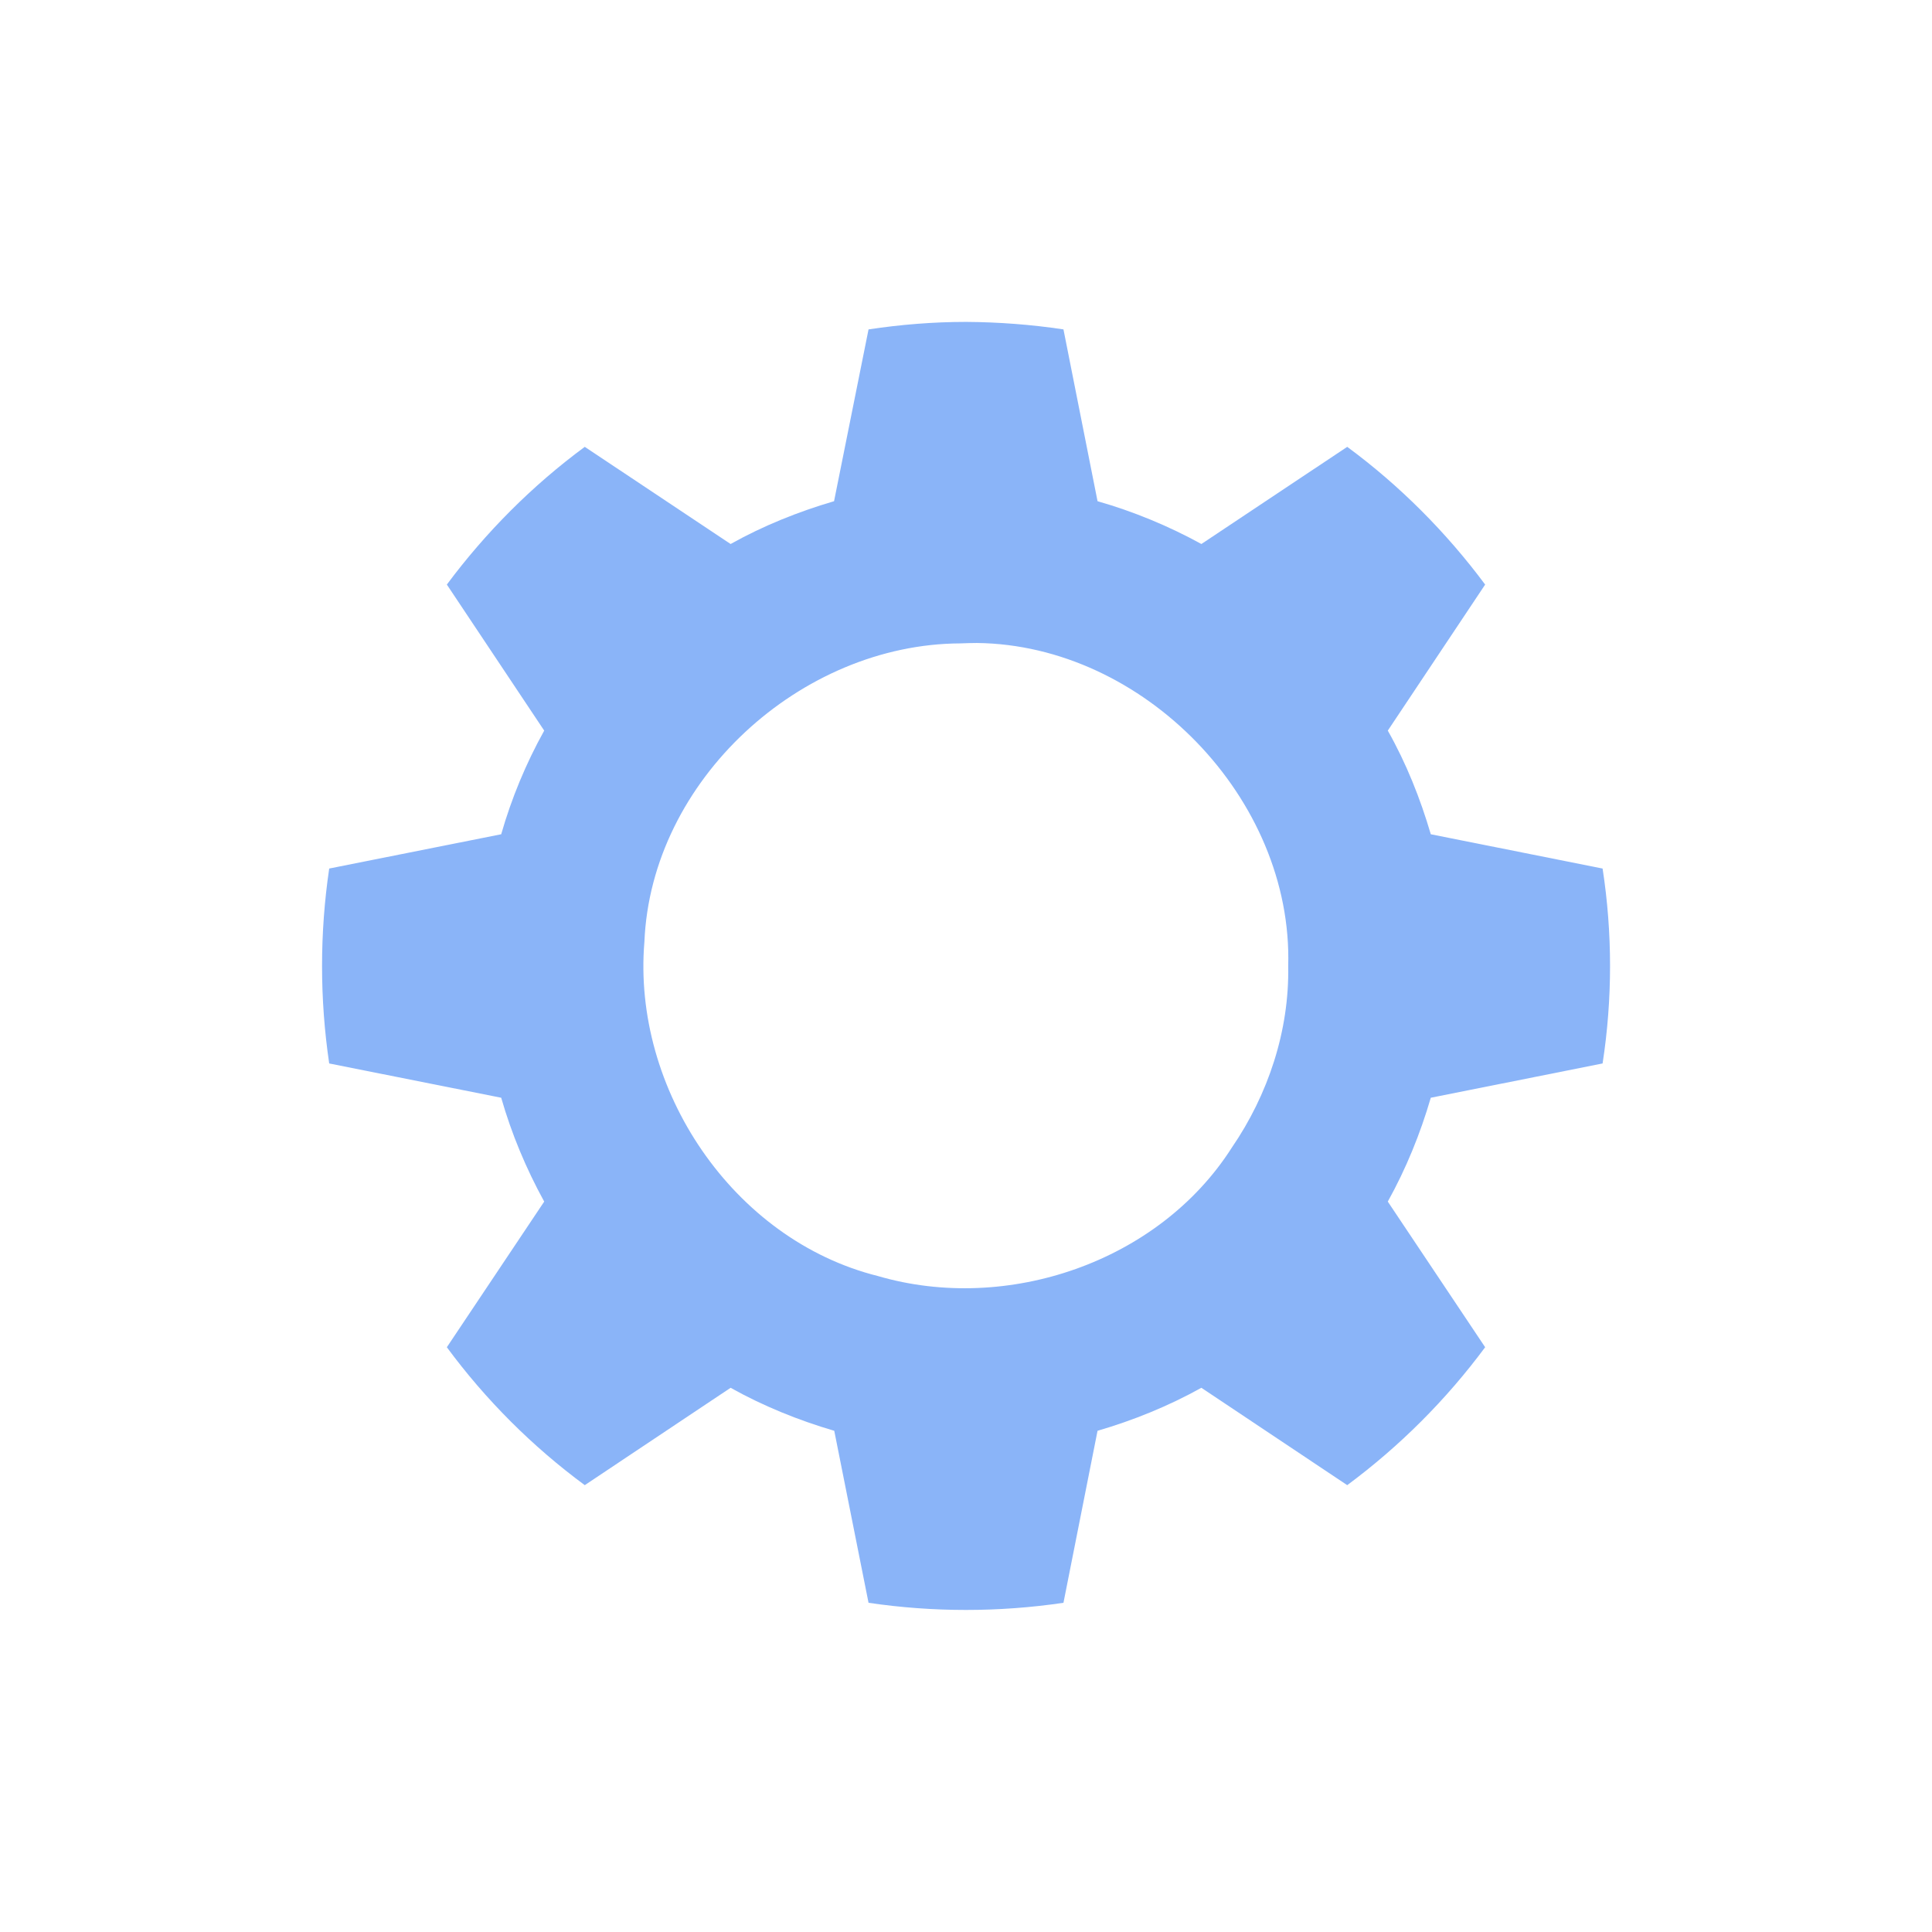 <?xml version="1.0" encoding="UTF-8" standalone="no"?>
<svg
   width="36"
   height="36"
   viewBox="0 0 9.525 9.525"
   version="1.1"
   id="svg8"
   xmlns="http://www.w3.org/2000/svg"
   xmlns:svg="http://www.w3.org/2000/svg"
   xmlns:rdf="http://www.w3.org/1999/02/22-rdf-syntax-ns#"
   xmlns:cc="http://creativecommons.org/ns#"
   xmlns:dc="http://purl.org/dc/elements/1.1/">
  <defs
     id="defs2" />
  <path
     style="fill:none;stroke:none;stroke-width:0;stroke-linecap:round;stroke-linejoin:round;stroke-miterlimit:4;stroke-dasharray:none;stroke-opacity:1"
     d="M 0,9.525 H 9.525 V 0 H 0 Z"
     id="path2" />
  <path
     id="path1"
     style="fill:#8ab4f8;fill-opacity:1;stroke:none;stroke-width:0;stroke-linecap:round;stroke-linejoin:round;stroke-miterlimit:4;stroke-dasharray:none;stroke-opacity:1"
     d="M 4.763,1.587 C 4.602,1.587 4.441,1.6 4.282,1.624 L 4.112,2.471 C 3.935,2.523 3.763,2.592 3.602,2.682 L 2.883,2.203 C 2.624,2.394 2.395,2.624 2.203,2.882 L 2.683,3.602 C 2.593,3.764 2.522,3.935 2.471,4.113 L 1.623,4.282 c -0.047,0.318 -0.047,0.643 0,0.961 l 0.848,0.169 c 0.051,0.178 0.123,0.35 0.212,0.512 l -0.48,0.718 c 0.191,0.259 0.421,0.489 0.68,0.68 l 0.719,-0.48 c 0.161,0.09 0.334,0.16 0.511,0.212 l 0.169,0.848 c 0.318,0.047 0.643,0.047 0.961,0 l 0.168,-0.848 c 0.178,-0.052 0.35,-0.122 0.512,-0.212 l 0.719,0.48 c 0.259,-0.192 0.488,-0.421 0.68,-0.68 l -0.48,-0.718 c 0.09,-0.162 0.16,-0.334 0.212,-0.512 l 0.847,-0.169 c 0.049,-0.318 0.049,-0.643 0,-0.961 L 7.054,4.113 C 7.002,3.936 6.933,3.763 6.842,3.602 L 7.322,2.882 C 7.13,2.624 6.901,2.394 6.642,2.203 L 5.923,2.682 C 5.761,2.593 5.589,2.522 5.411,2.471 L 5.243,1.624 C 5.084,1.6 4.923,1.588 4.763,1.587 Z m 0.053,1.583 c 0.822,0.009 1.559,0.768 1.535,1.593 0.006,0.318 -0.099,0.634 -0.278,0.895 -0.36,0.565 -1.109,0.819 -1.745,0.633 C 3.612,6.112 3.116,5.368 3.177,4.643 3.21,3.847 3.947,3.175 4.735,3.172 c 0.027,-0.001 0.053,-0.002 0.08,-0.002 z" />
</svg>
